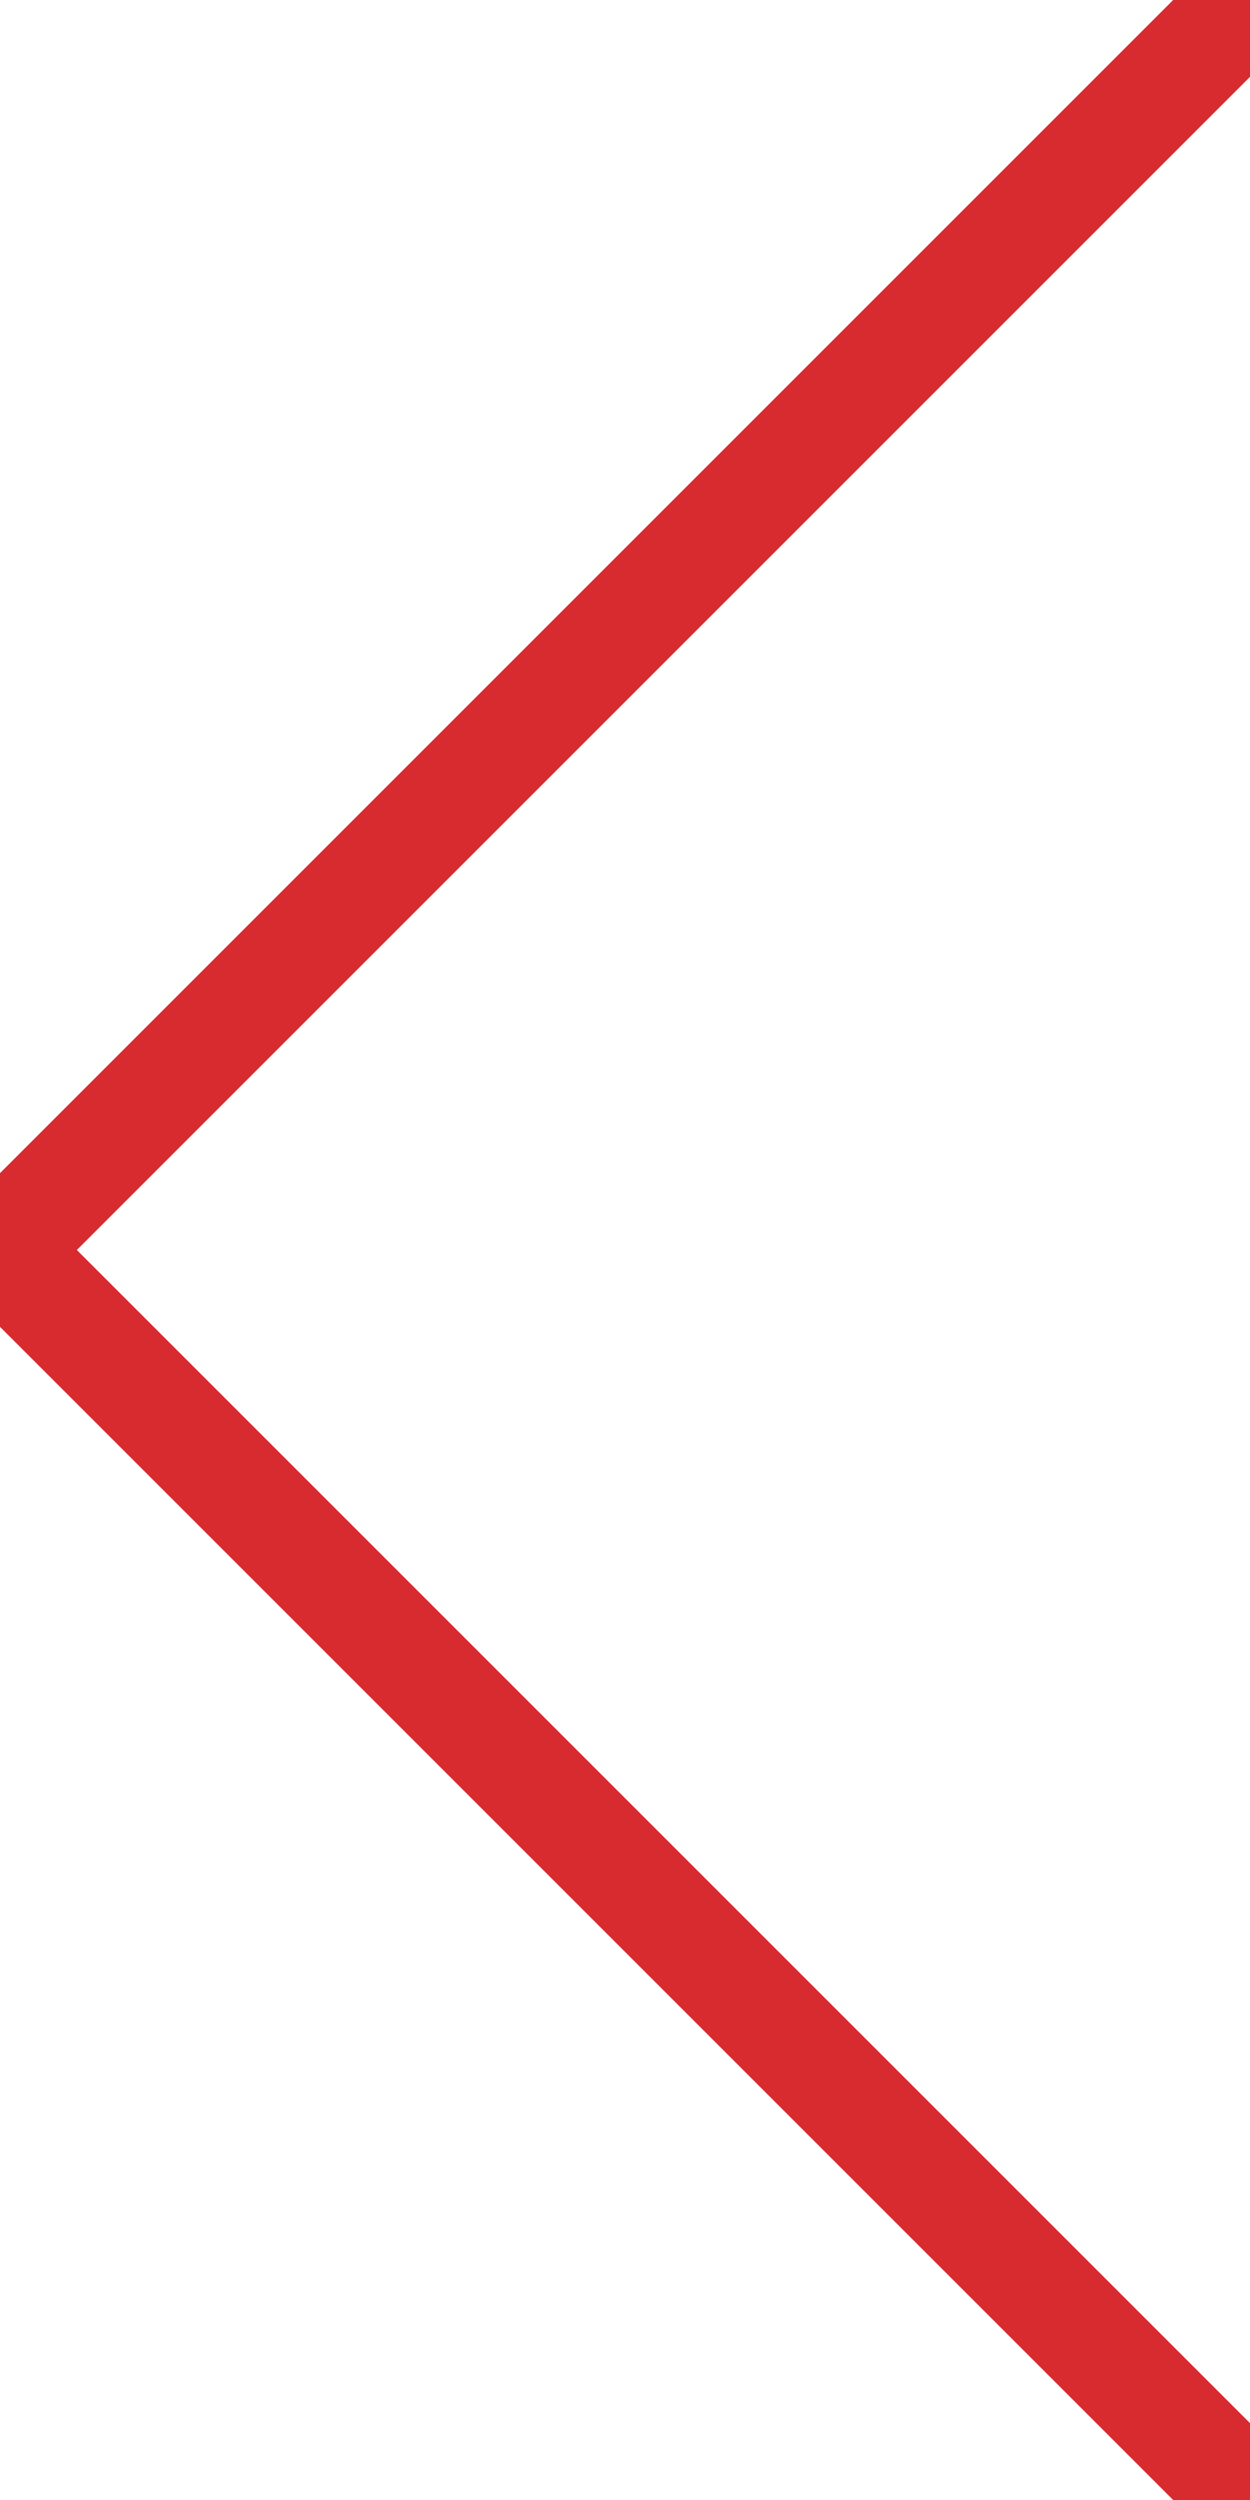 <svg xmlns="http://www.w3.org/2000/svg" width="23" height="46" viewBox="0 0 23 46">
    <g fill="none" fill-rule="evenodd">
        <g stroke="#D72B2F" stroke-width="2">
            <path d="M23 0L0 23 23 46" transform="translate(-82 -2253) translate(82 2253)"/>
        </g>
    </g>
</svg>
